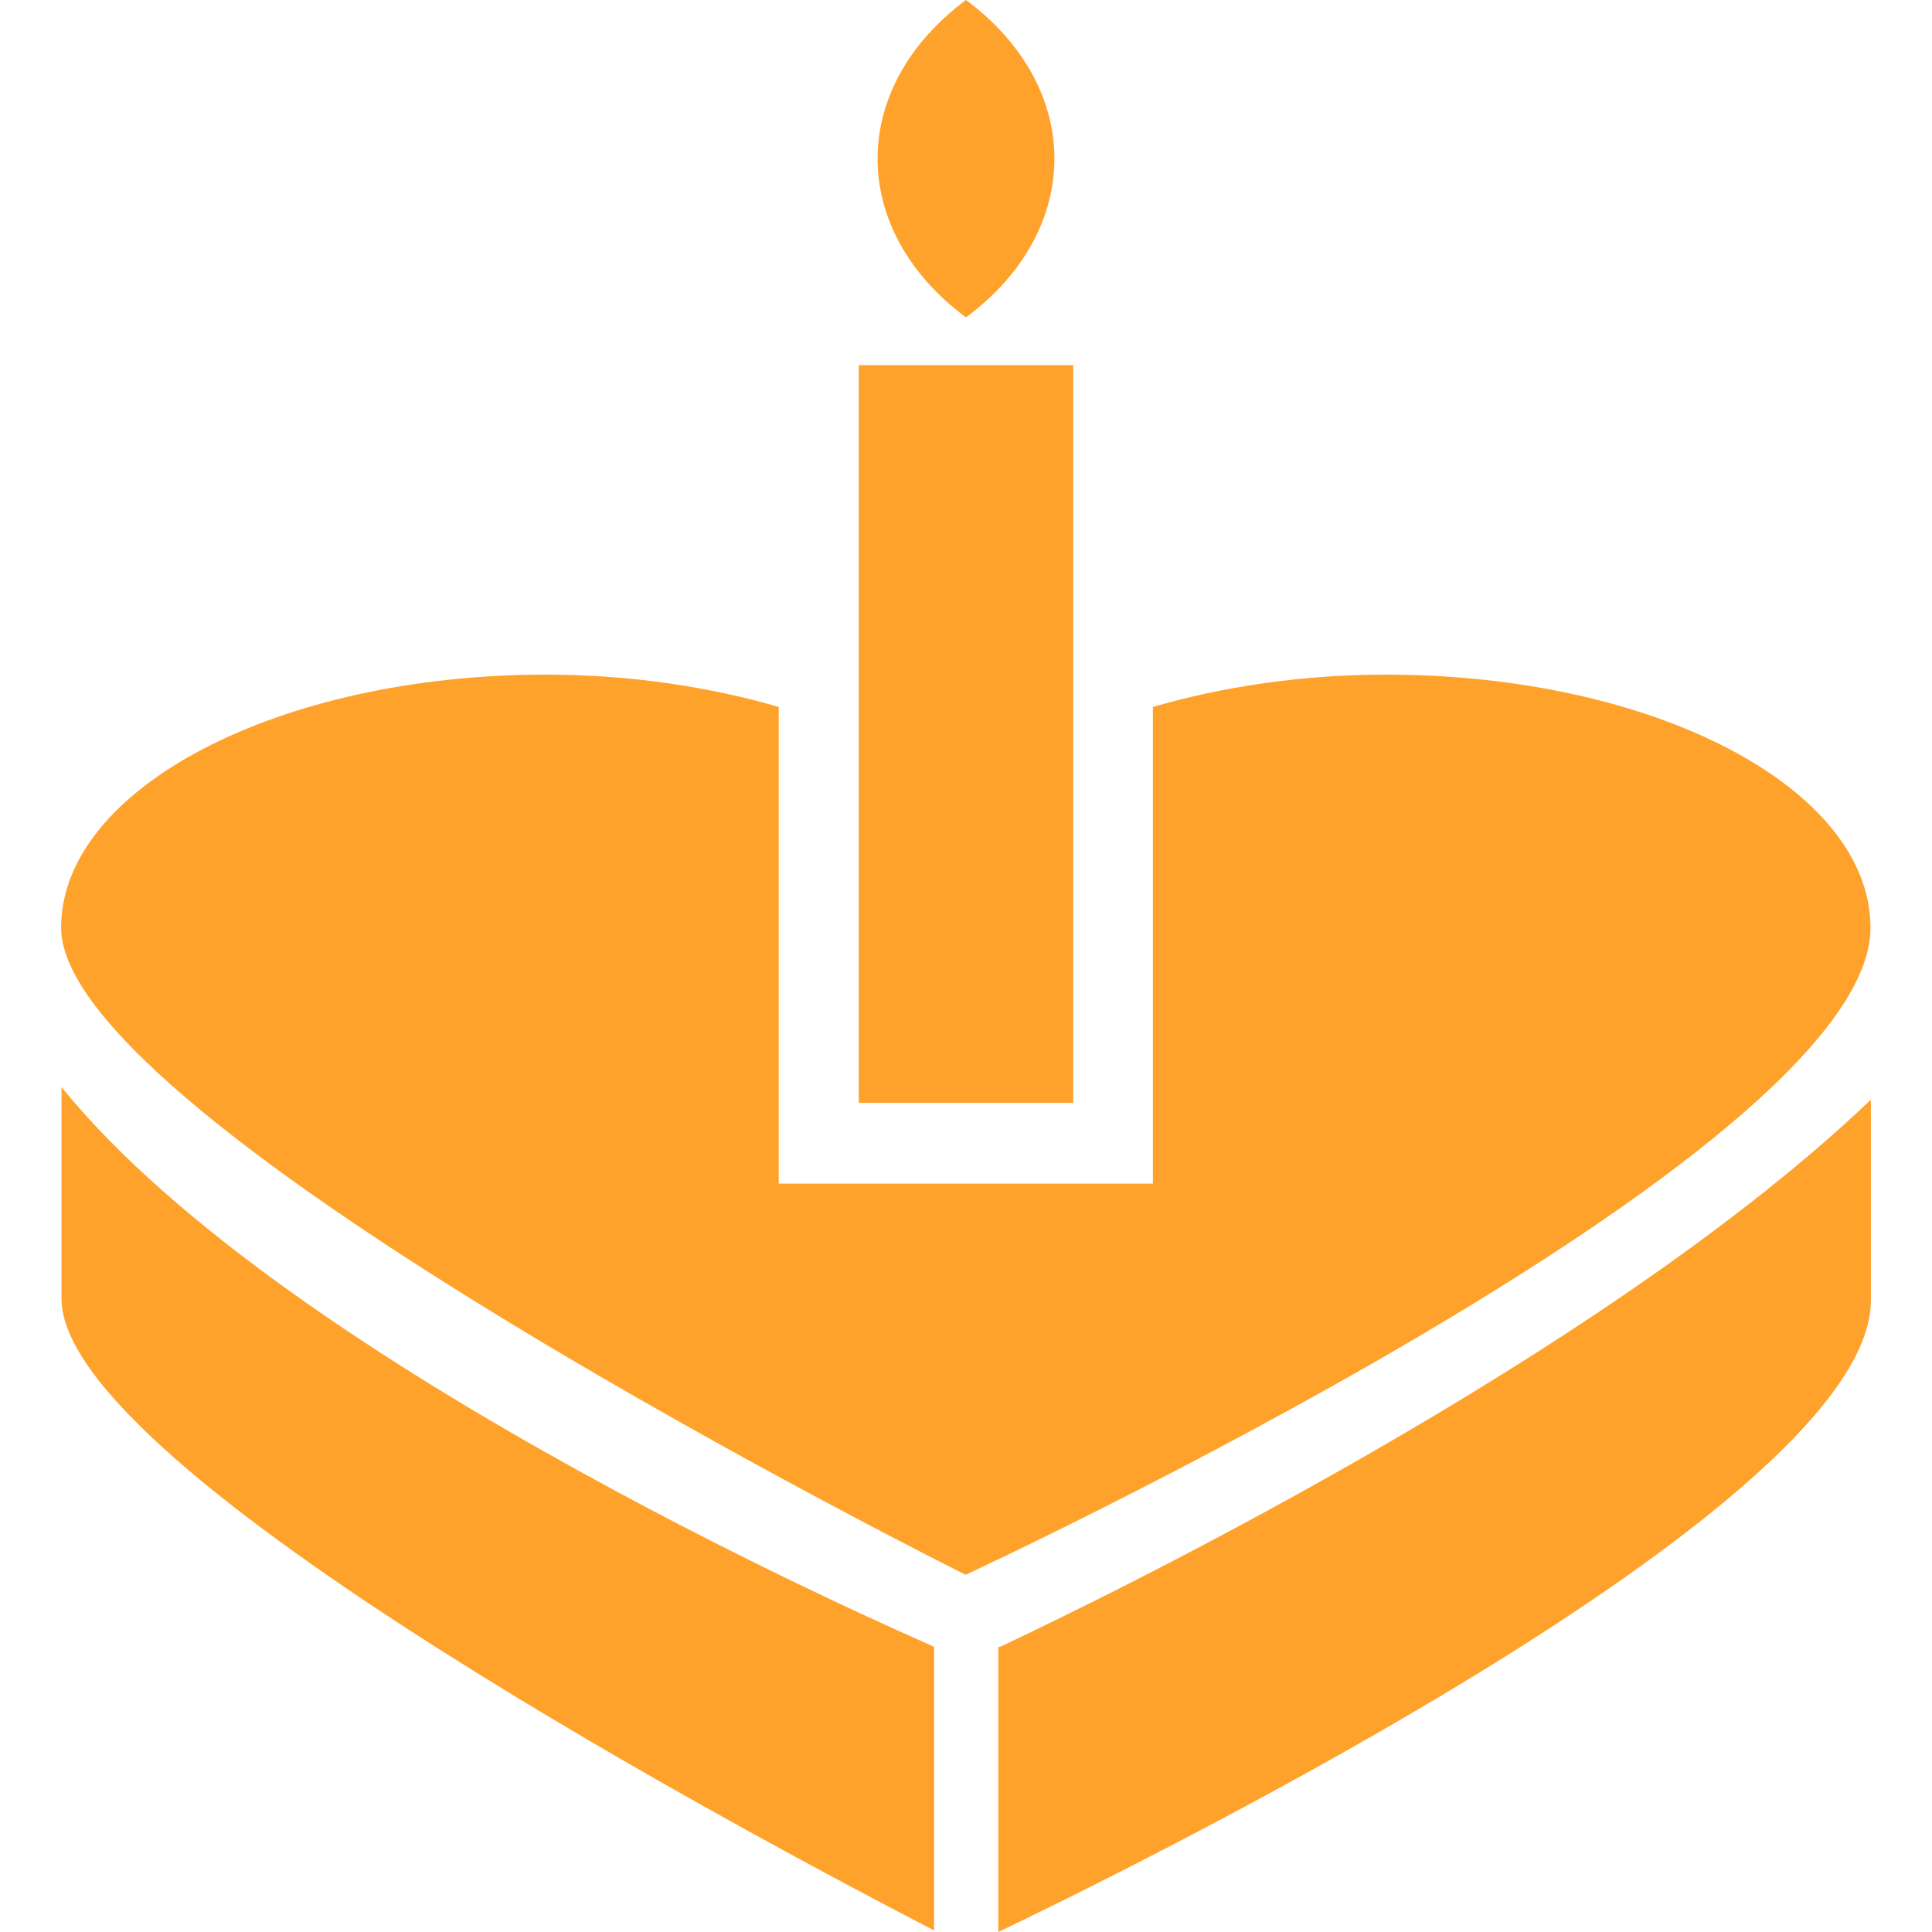 <svg version="1.1" id="Capa_1" xmlns="http://www.w3.org/2000/svg"
     x="0px" y="0px" viewBox="0 0 490 490" xml:space="preserve">
  <g fill="#FFA22B">
    <rect x="217.8" y="92.6" width="54.4" height="187.1"/>
      <path d="M245,80.5c29.9-22.2,29.9-58.3,0-80.5C215.1,22.2,215.1,58.3,245,80.5z"/>
      <path d="M474.4,235.3c0-35.4-54.8-64.2-122.9-64.2c-21.4,0-41.6,3.1-59.1,8.2v120.9h-94.9V179.3c-17.5-5.1-37.7-8.2-59.1-8.2
        c-67.7,0-122.9,28.8-122.9,64.2c0,49.8,229.4,164.1,229.4,164.1S474.4,293.2,474.4,235.3z"/>
      <path d="M253.6,417.7h-0.4V490c40.4-19.4,221.3-108.9,221.3-160.2v-50.9C400,350.1,255.9,416.5,253.6,417.7z"/>
      <path d="M15.6,275.7v53.7c0,43.9,180.8,139.2,221.3,160.2v-71.9l-0.8-0.4C233.7,416.1,73.7,347.6,15.6,275.7z"/>
  </g>
</svg>
